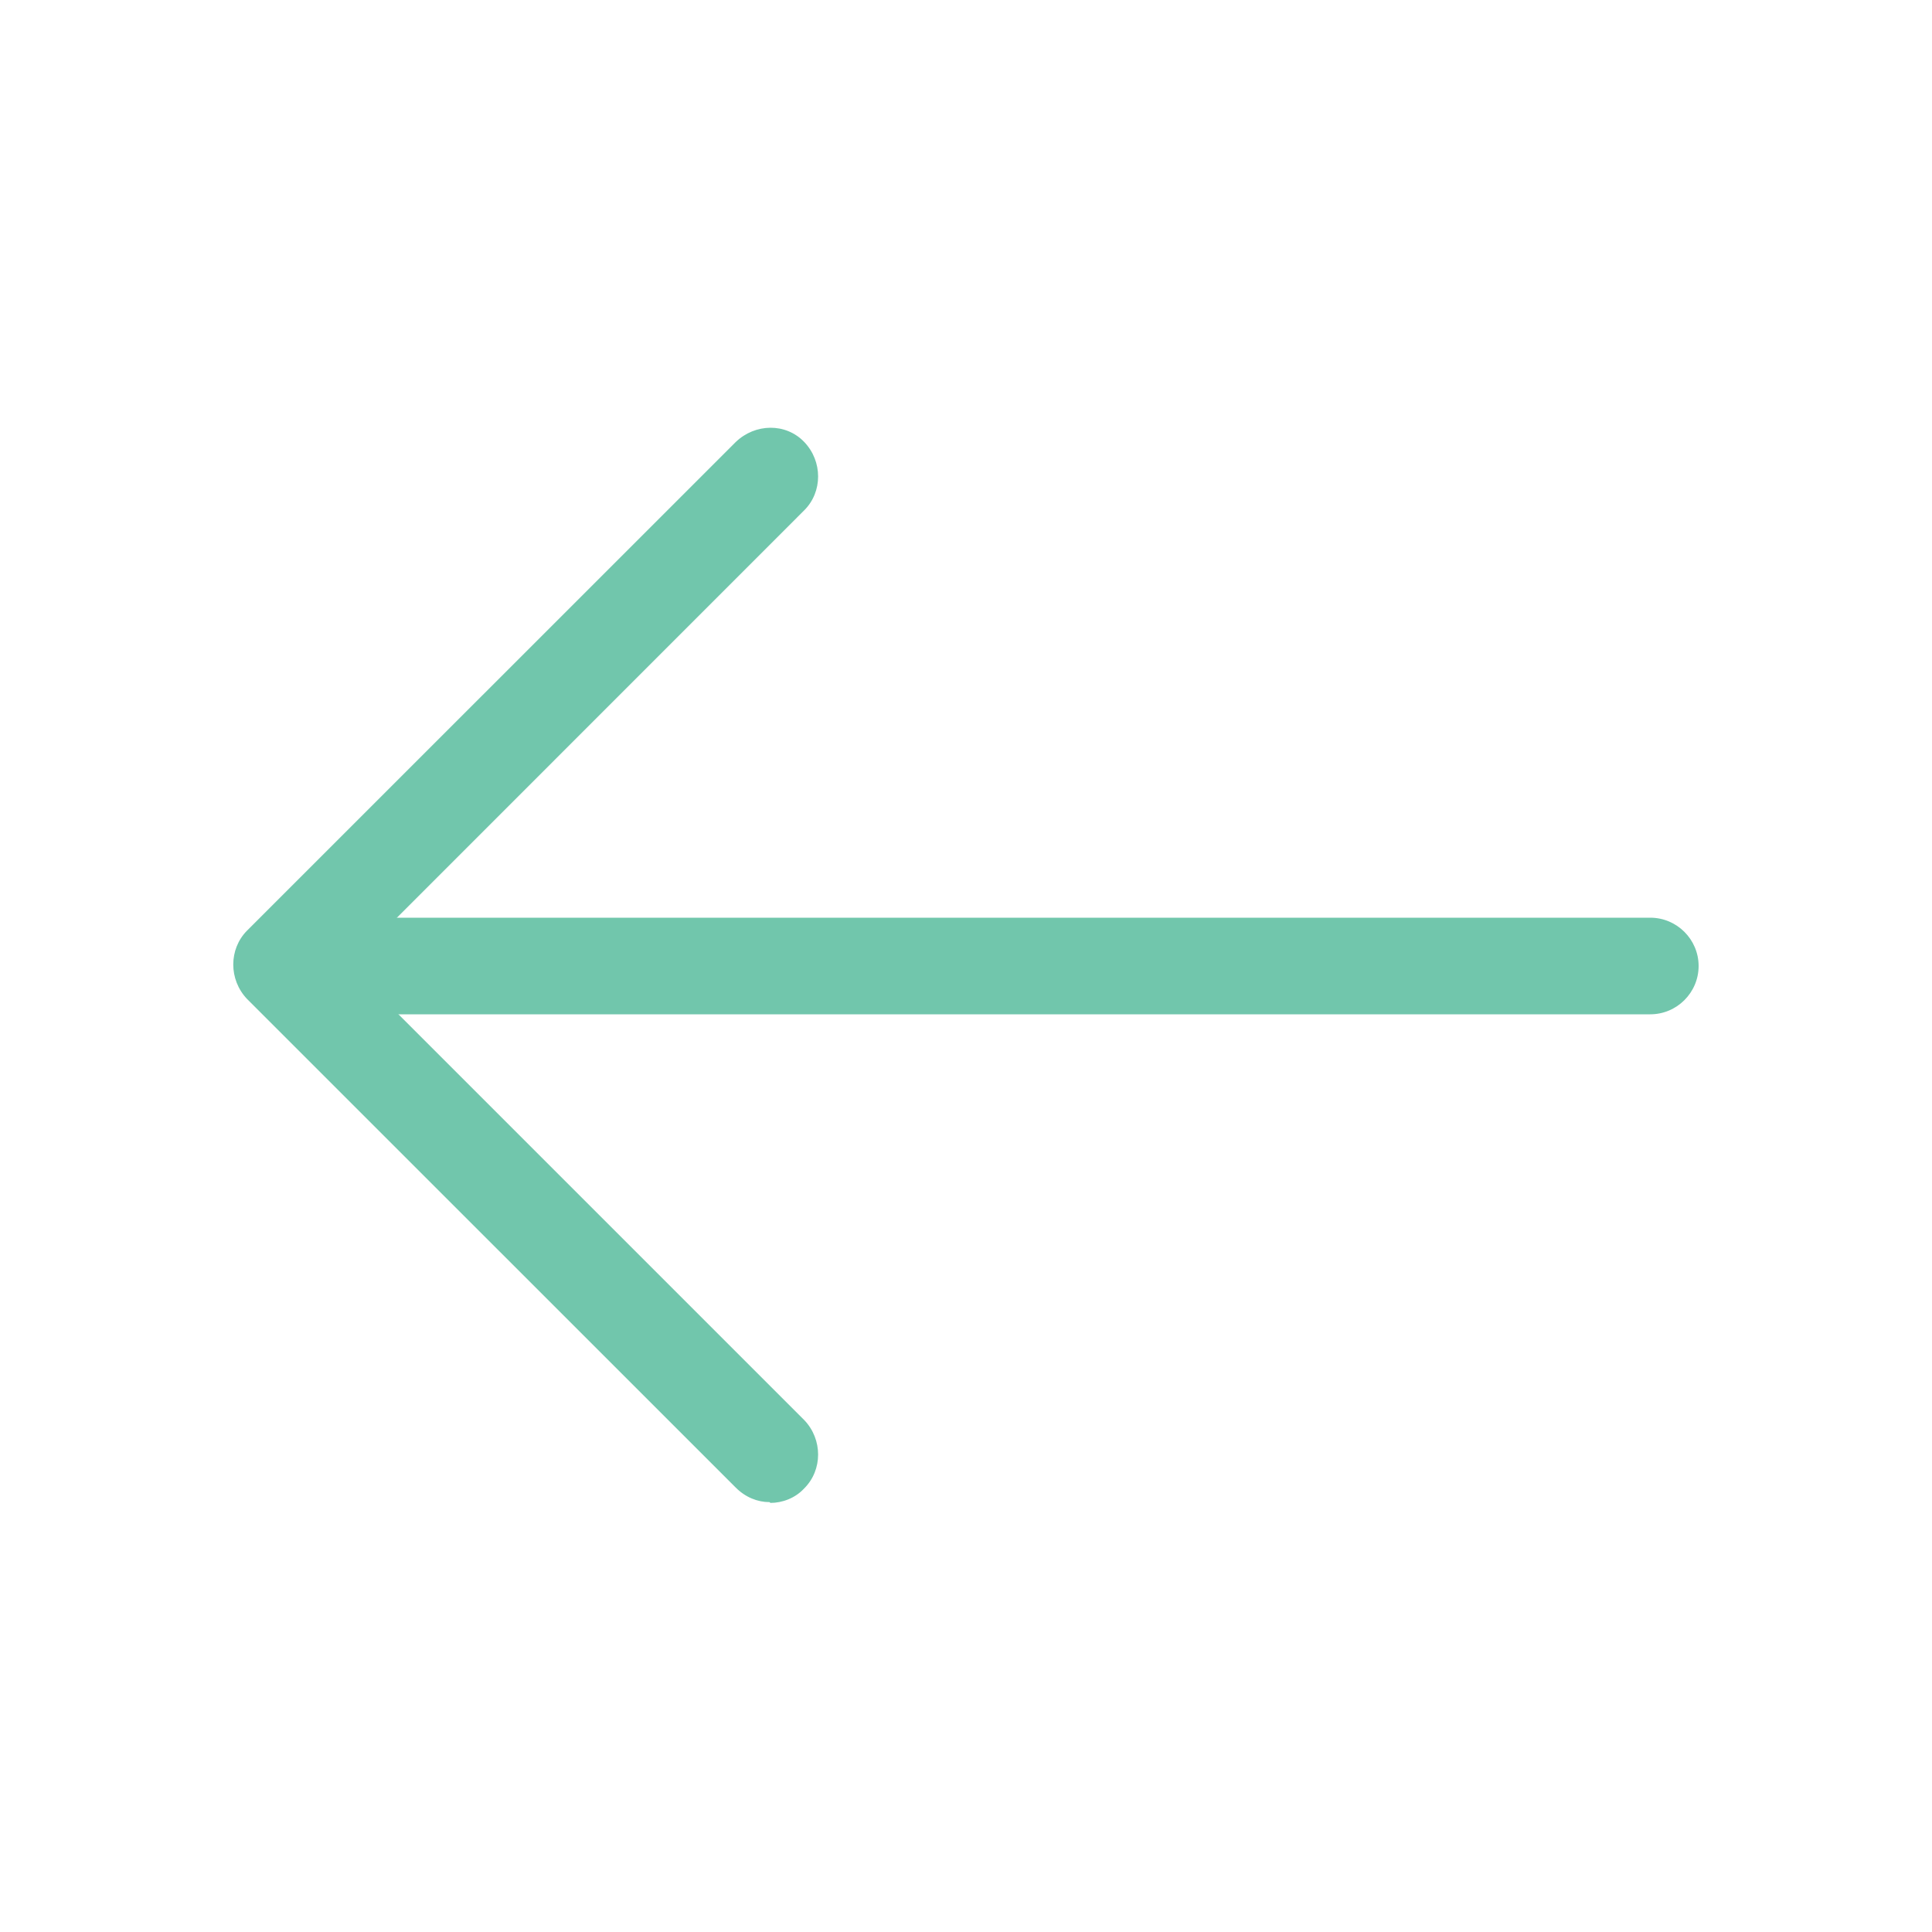 <svg width="20" height="20" viewBox="0 0 20 20" fill="none" xmlns="http://www.w3.org/2000/svg">
<g clip-path="url(#clip0_560_30065)">
<path d="M7.975 15.558C8.1 15.558 8.233 15.508 8.325 15.408C8.517 15.217 8.517 14.9 8.325 14.7L3.617 9.992L8.325 5.283C8.517 5.092 8.517 4.775 8.325 4.575C8.133 4.375 7.817 4.383 7.617 4.575L2.558 9.633C2.367 9.825 2.367 10.142 2.558 10.342L7.617 15.4C7.717 15.5 7.842 15.55 7.967 15.55L7.975 15.558Z" fill="#71C6AC"/>
<path d="M3.059 10.5H17.084C17.359 10.5 17.584 10.275 17.584 10C17.584 9.725 17.359 9.5 17.084 9.5H3.059C2.784 9.5 2.559 9.725 2.559 10C2.559 10.275 2.784 10.5 3.059 10.5Z" fill="#71C6AC"/>
</g>
<defs>
<clipPath id="clip0_560_30065">
<rect width="20" height="20" fill="white" transform="matrix(-1 0 0 1 20 0)"/>
</clipPath>
</defs>
</svg>
